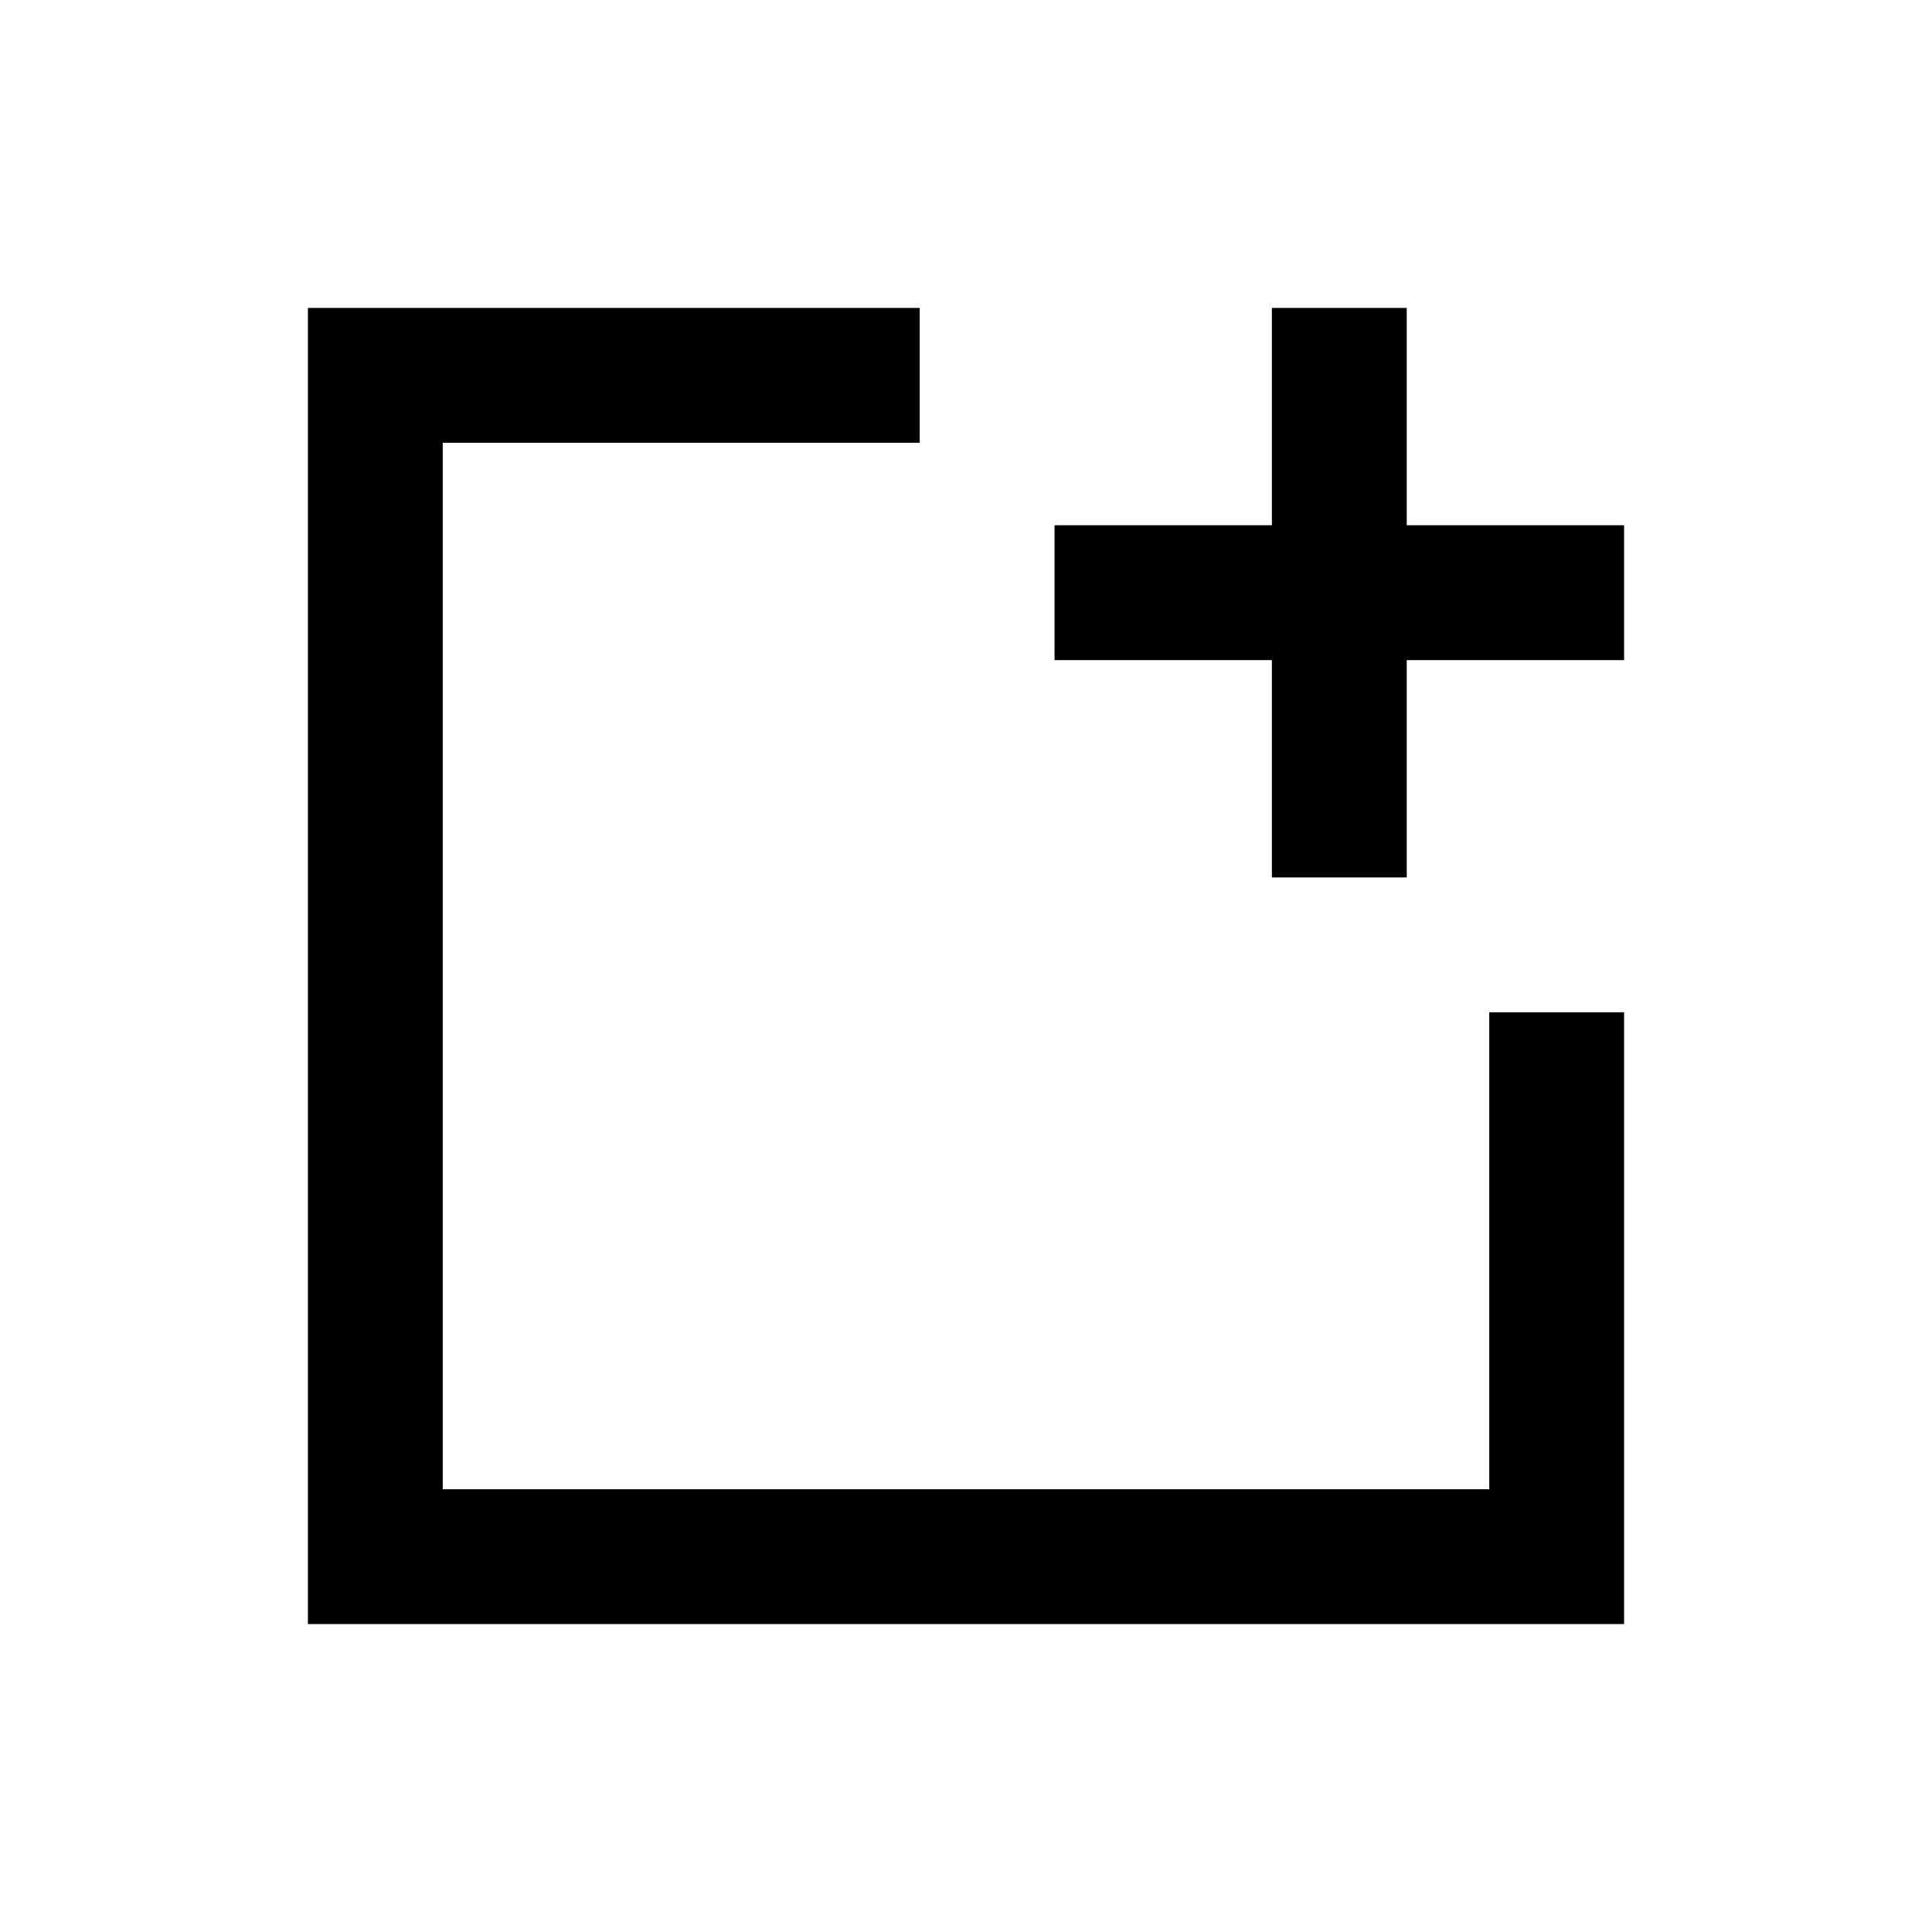 <svg xmlns="http://www.w3.org/2000/svg" height="20" viewBox="0 96 960 960" width="20"><path d="M153 903V249h304v67H220v520h520V599h67v304H153Zm479-371V424H524v-67h108V249h67v108h108v67H699v108h-67Z"/></svg>